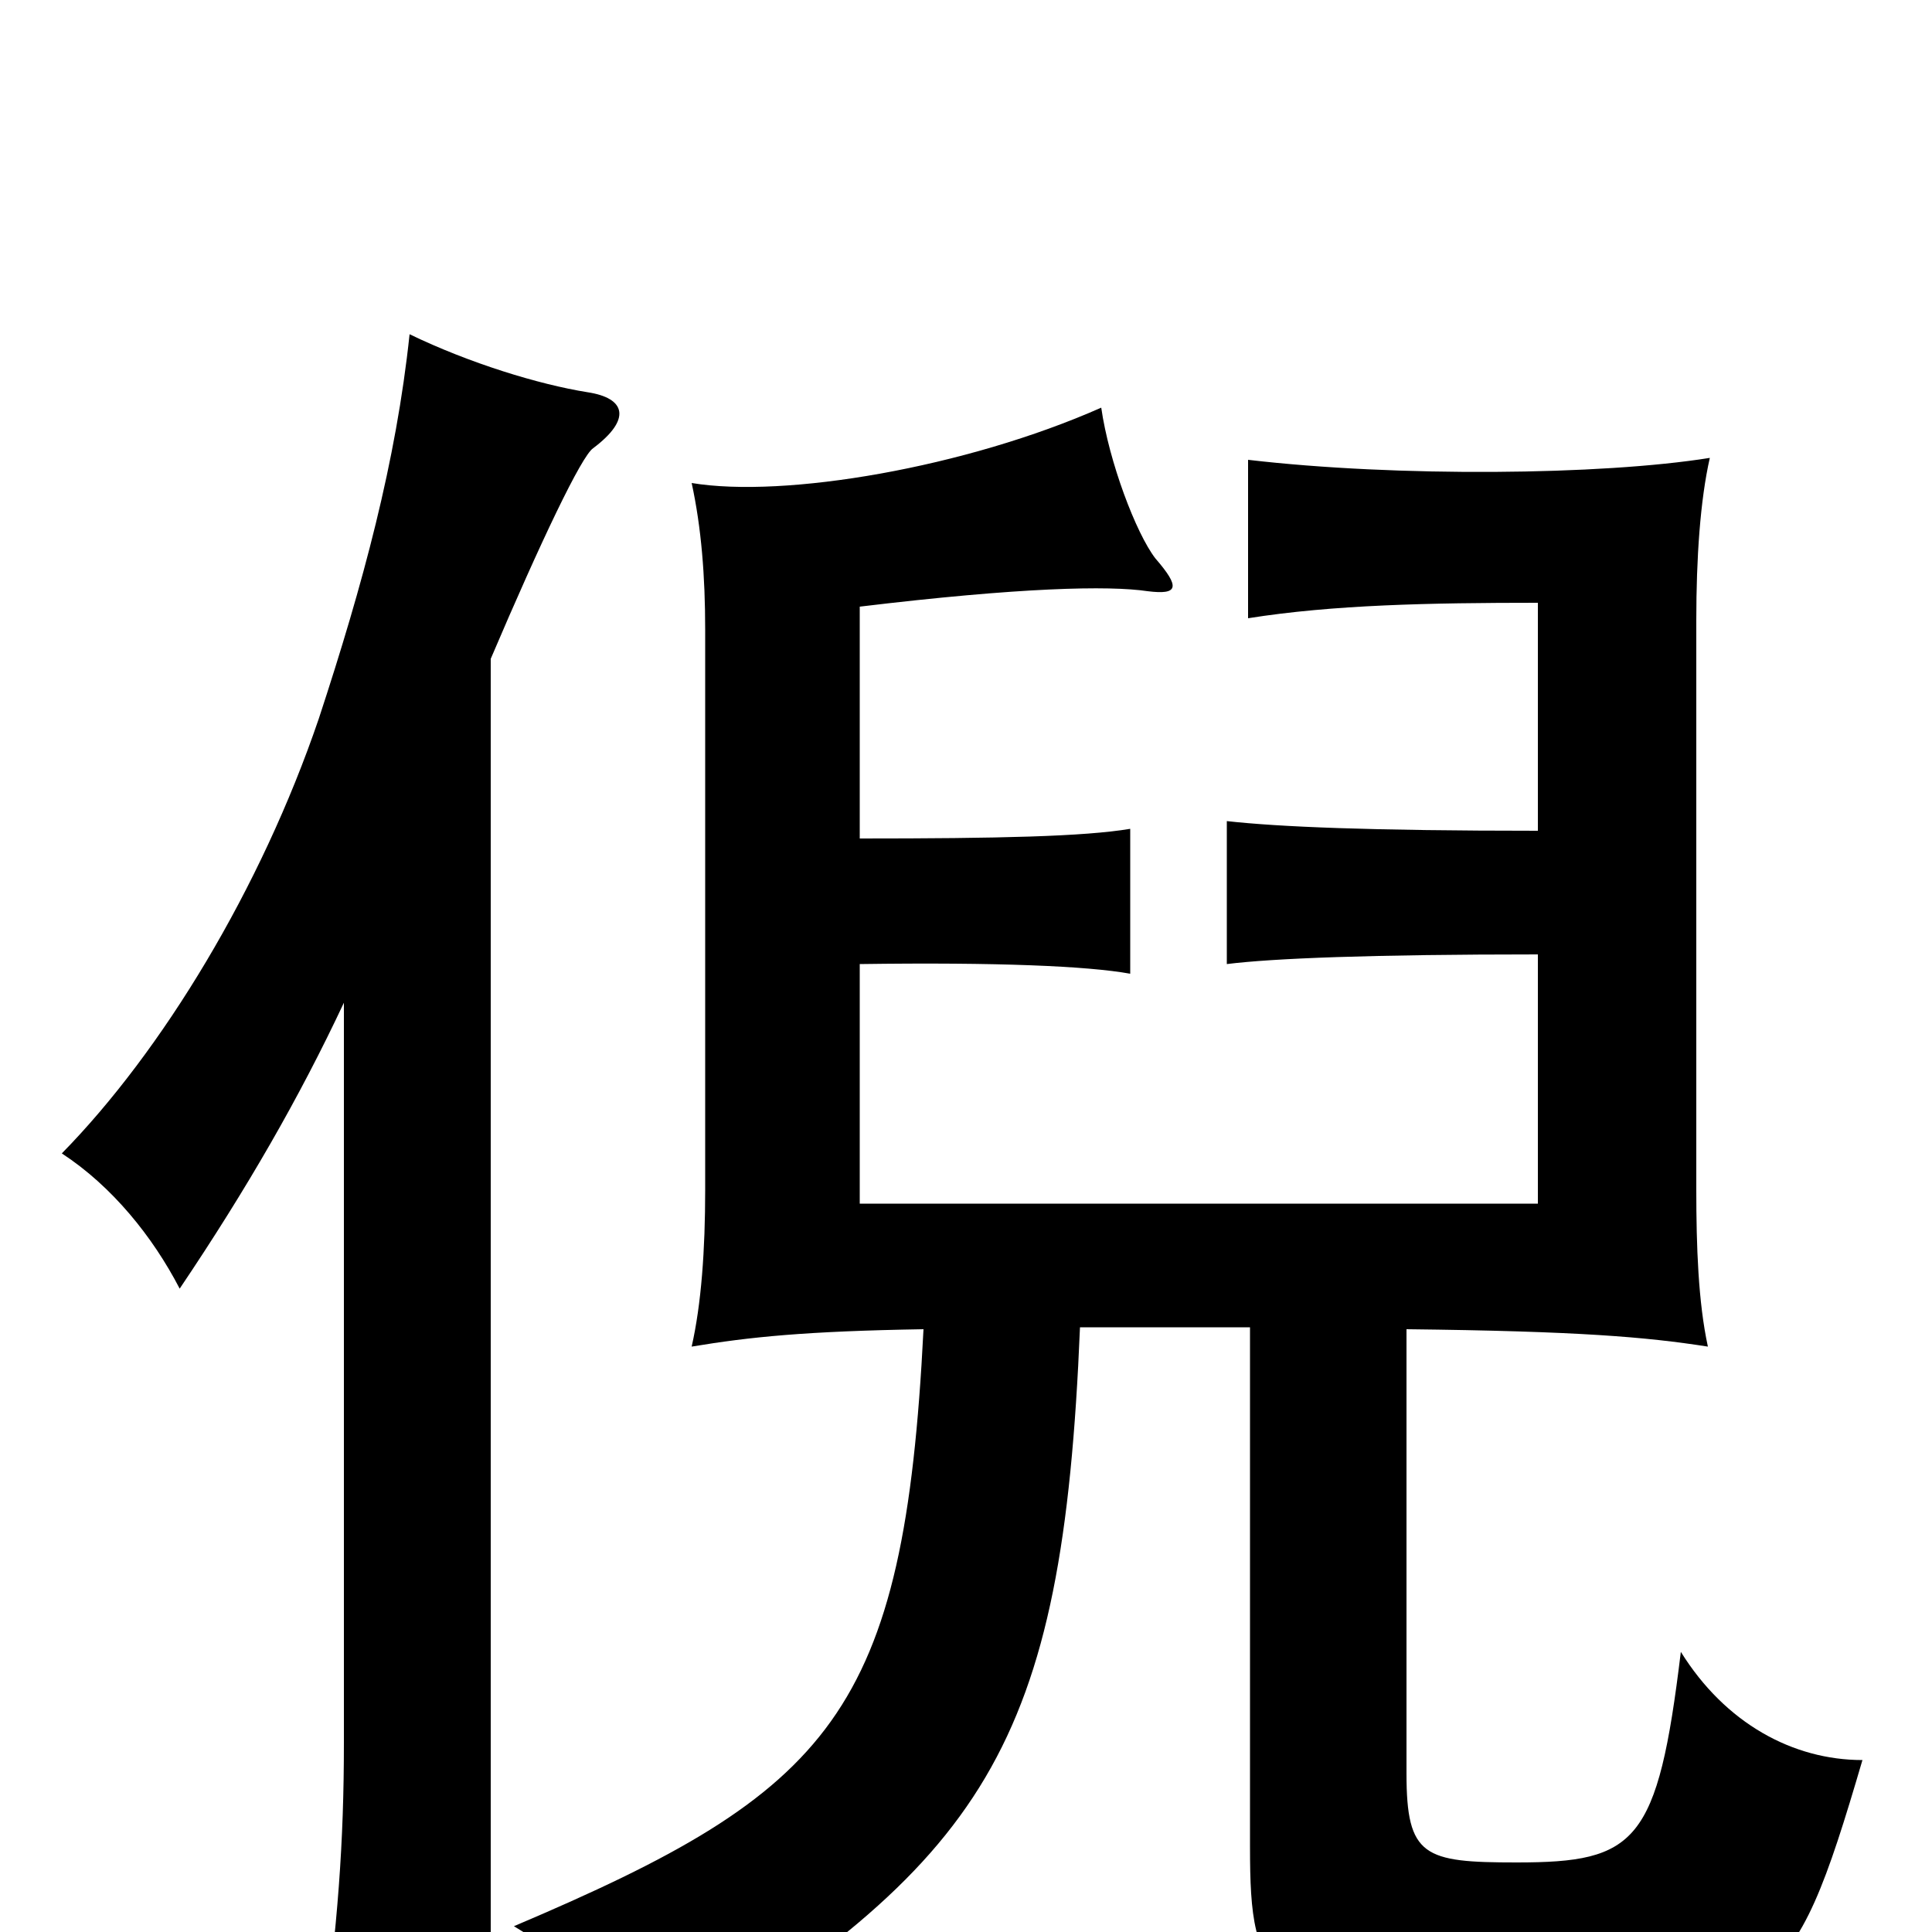 <svg xmlns="http://www.w3.org/2000/svg" viewBox="0 -1000 1000 1000">
	<path fill="#000000" d="M796 -570C709 -570 662 -572 635 -575V-501C659 -504 710 -506 796 -506V-377H445V-501C516 -502 563 -500 585 -496V-571C561 -567 517 -566 445 -566V-686C528 -696 574 -697 594 -694C610 -692 611 -696 598 -711C588 -724 574 -761 570 -789C500 -758 406 -742 358 -750C363 -727 365 -702 365 -674V-384C365 -353 363 -325 358 -303C388 -308 417 -311 478 -312C468 -113 431 -73 266 -3C301 18 322 38 338 69C511 -37 550 -95 559 -313H647V-44C647 27 655 41 782 41C919 41 927 37 964 -89C928 -89 893 -108 870 -145C858 -46 847 -36 785 -36C737 -36 728 -39 728 -82V-312C817 -311 852 -308 884 -303C879 -326 878 -355 878 -384V-679C878 -711 880 -741 885 -763C829 -754 723 -753 646 -762V-680C690 -687 740 -688 796 -688ZM178 -481V-98C178 -47 175 -4 166 61H254V-659C280 -720 301 -764 307 -768C327 -783 324 -794 304 -797C279 -801 243 -812 212 -827C205 -761 188 -698 165 -628C135 -540 84 -456 32 -403C58 -386 79 -360 93 -333C128 -385 155 -432 178 -481Z"/>
</svg>